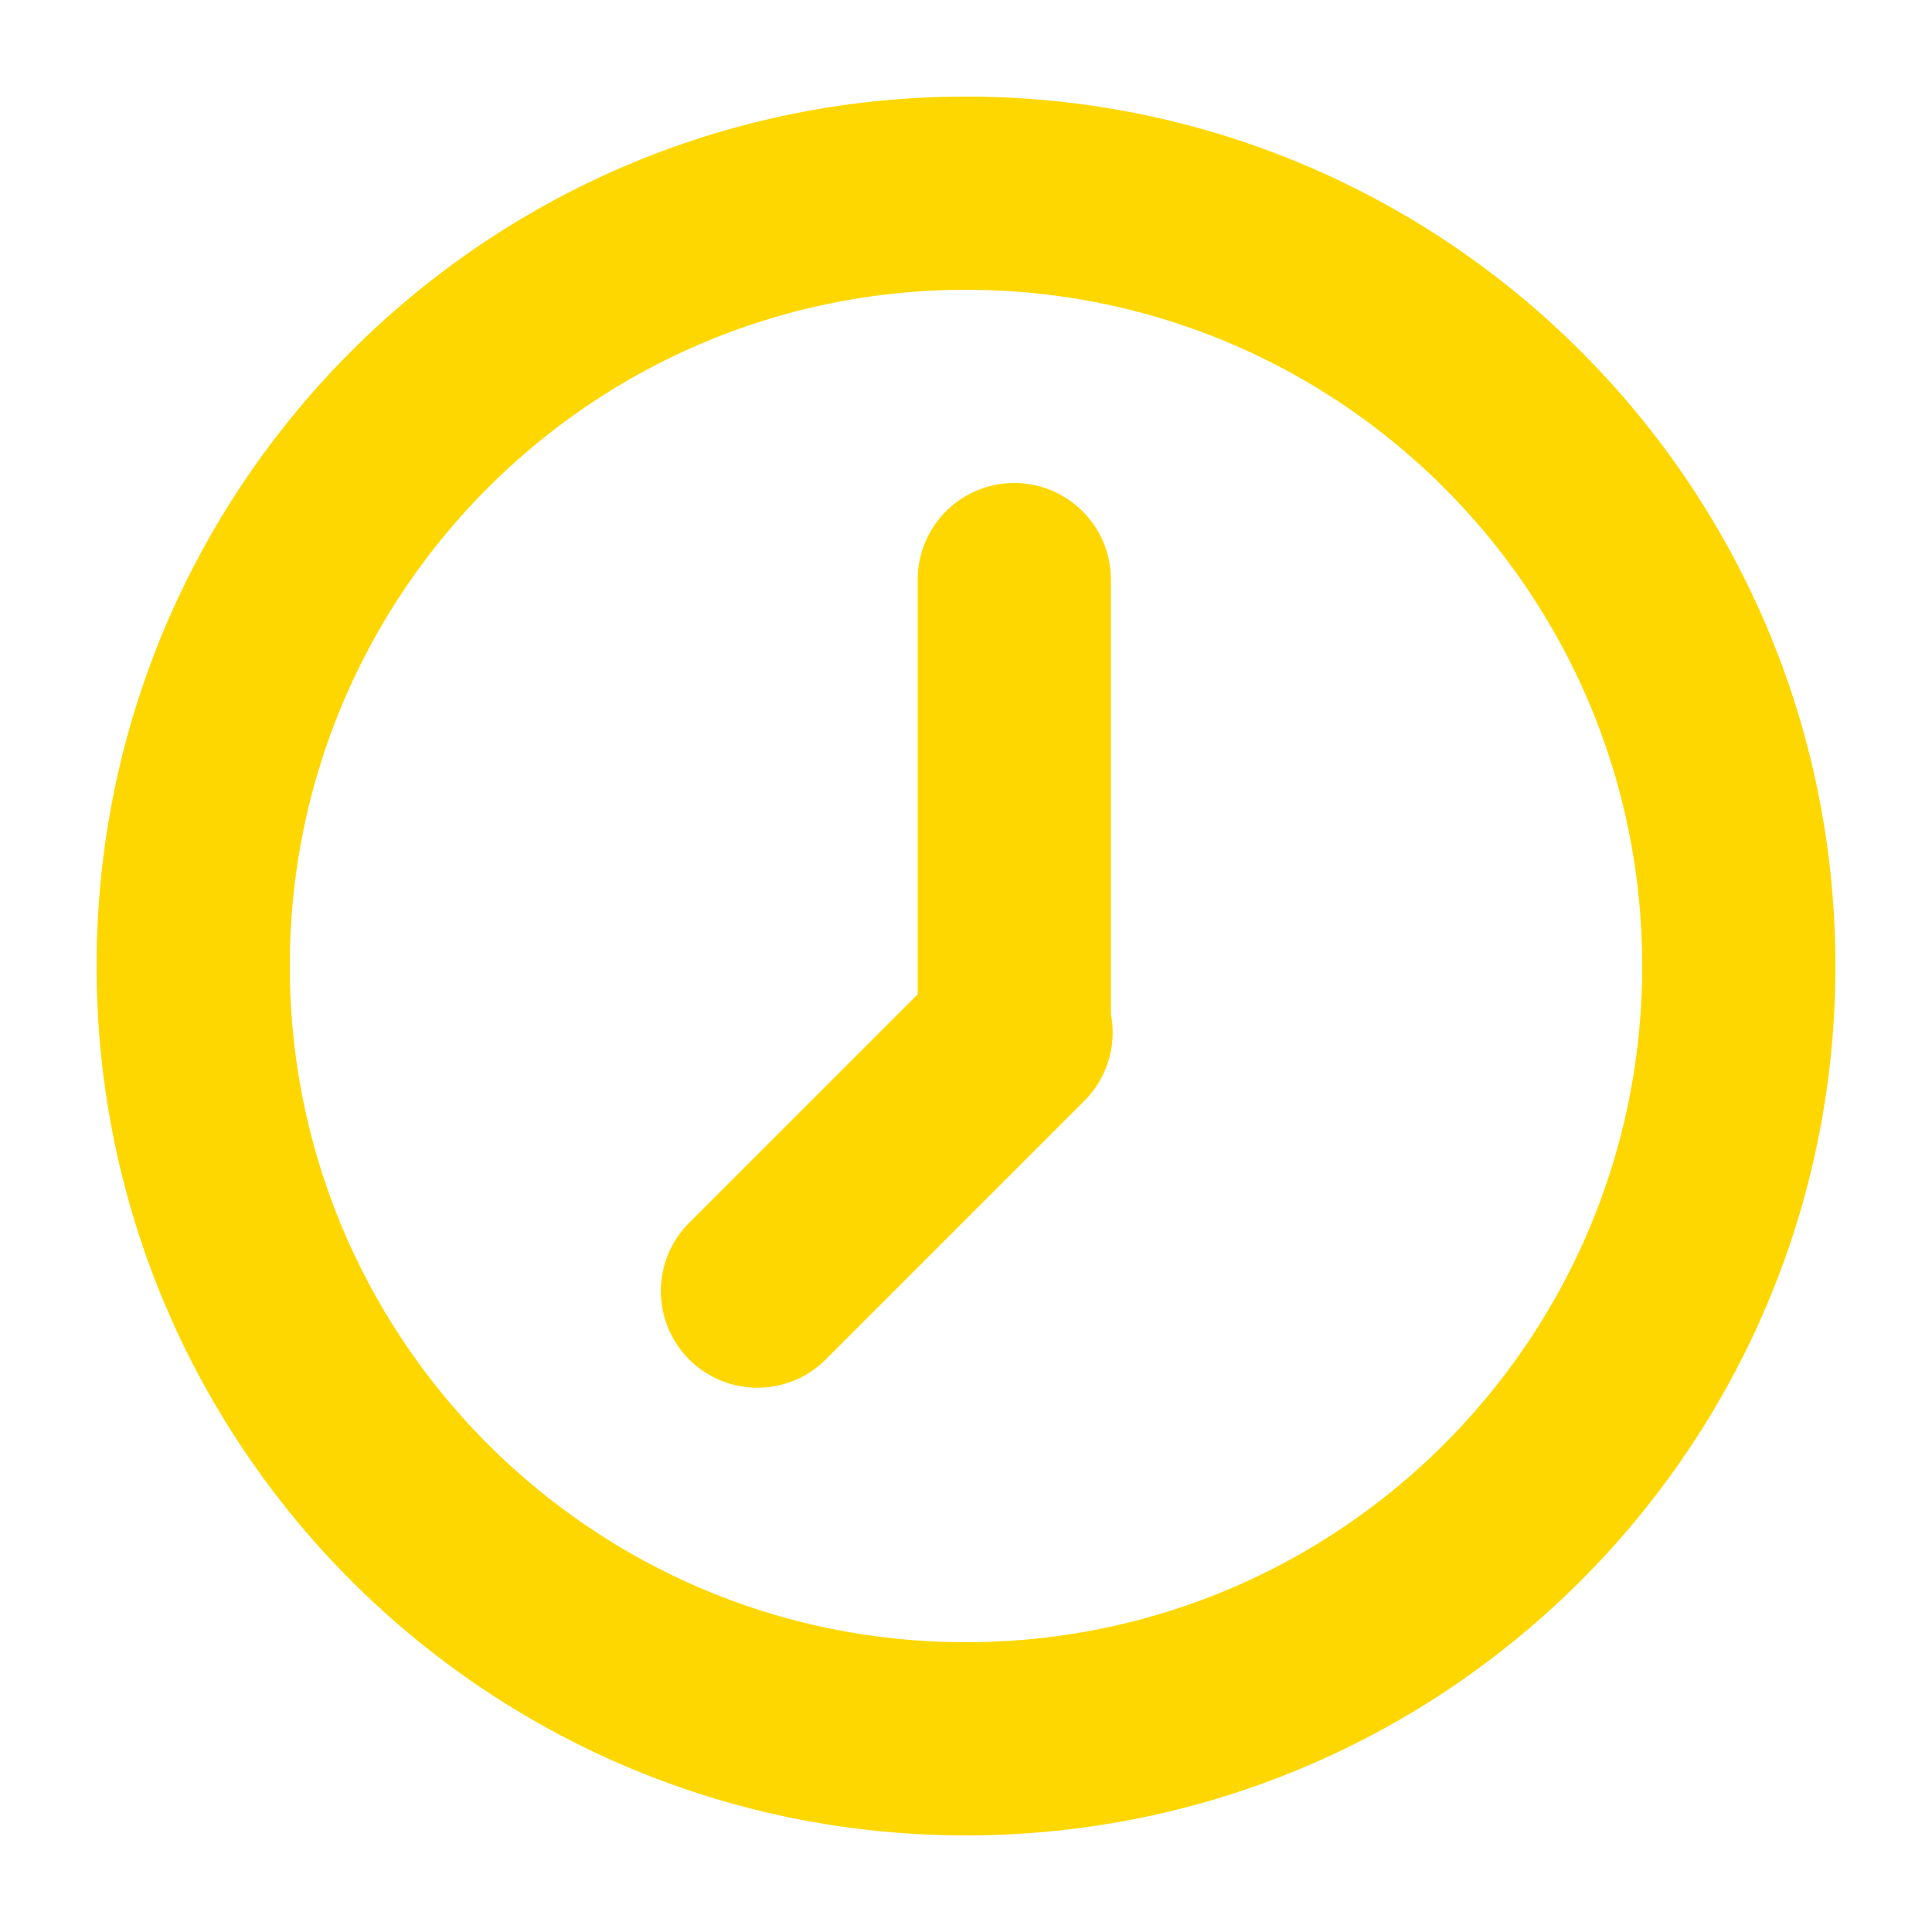 <?xml version="1.0" encoding="UTF-8"?>
<svg width="40" height="40" viewBox="0 0 40 40" xmlns="http://www.w3.org/2000/svg">
    <path fill="#FFD700" d="M20 2C10.059 2 2 10.059 2 20s8.059 18 18 18 18-8.059 18-18S29.941 2 20 2zm0 4c7.732 0 14 6.268 14 14s-6.268 14-14 14S6 27.732 6 20 12.268 6 20 6zm1 4a2 2 0 0 0-2 2v8.586l-4.707 4.707a2 2 0 1 0 2.828 2.828l5.293-5.293A2 2 0 0 0 23 21V12a2 2 0 0 0-2-2z"/>
</svg>
